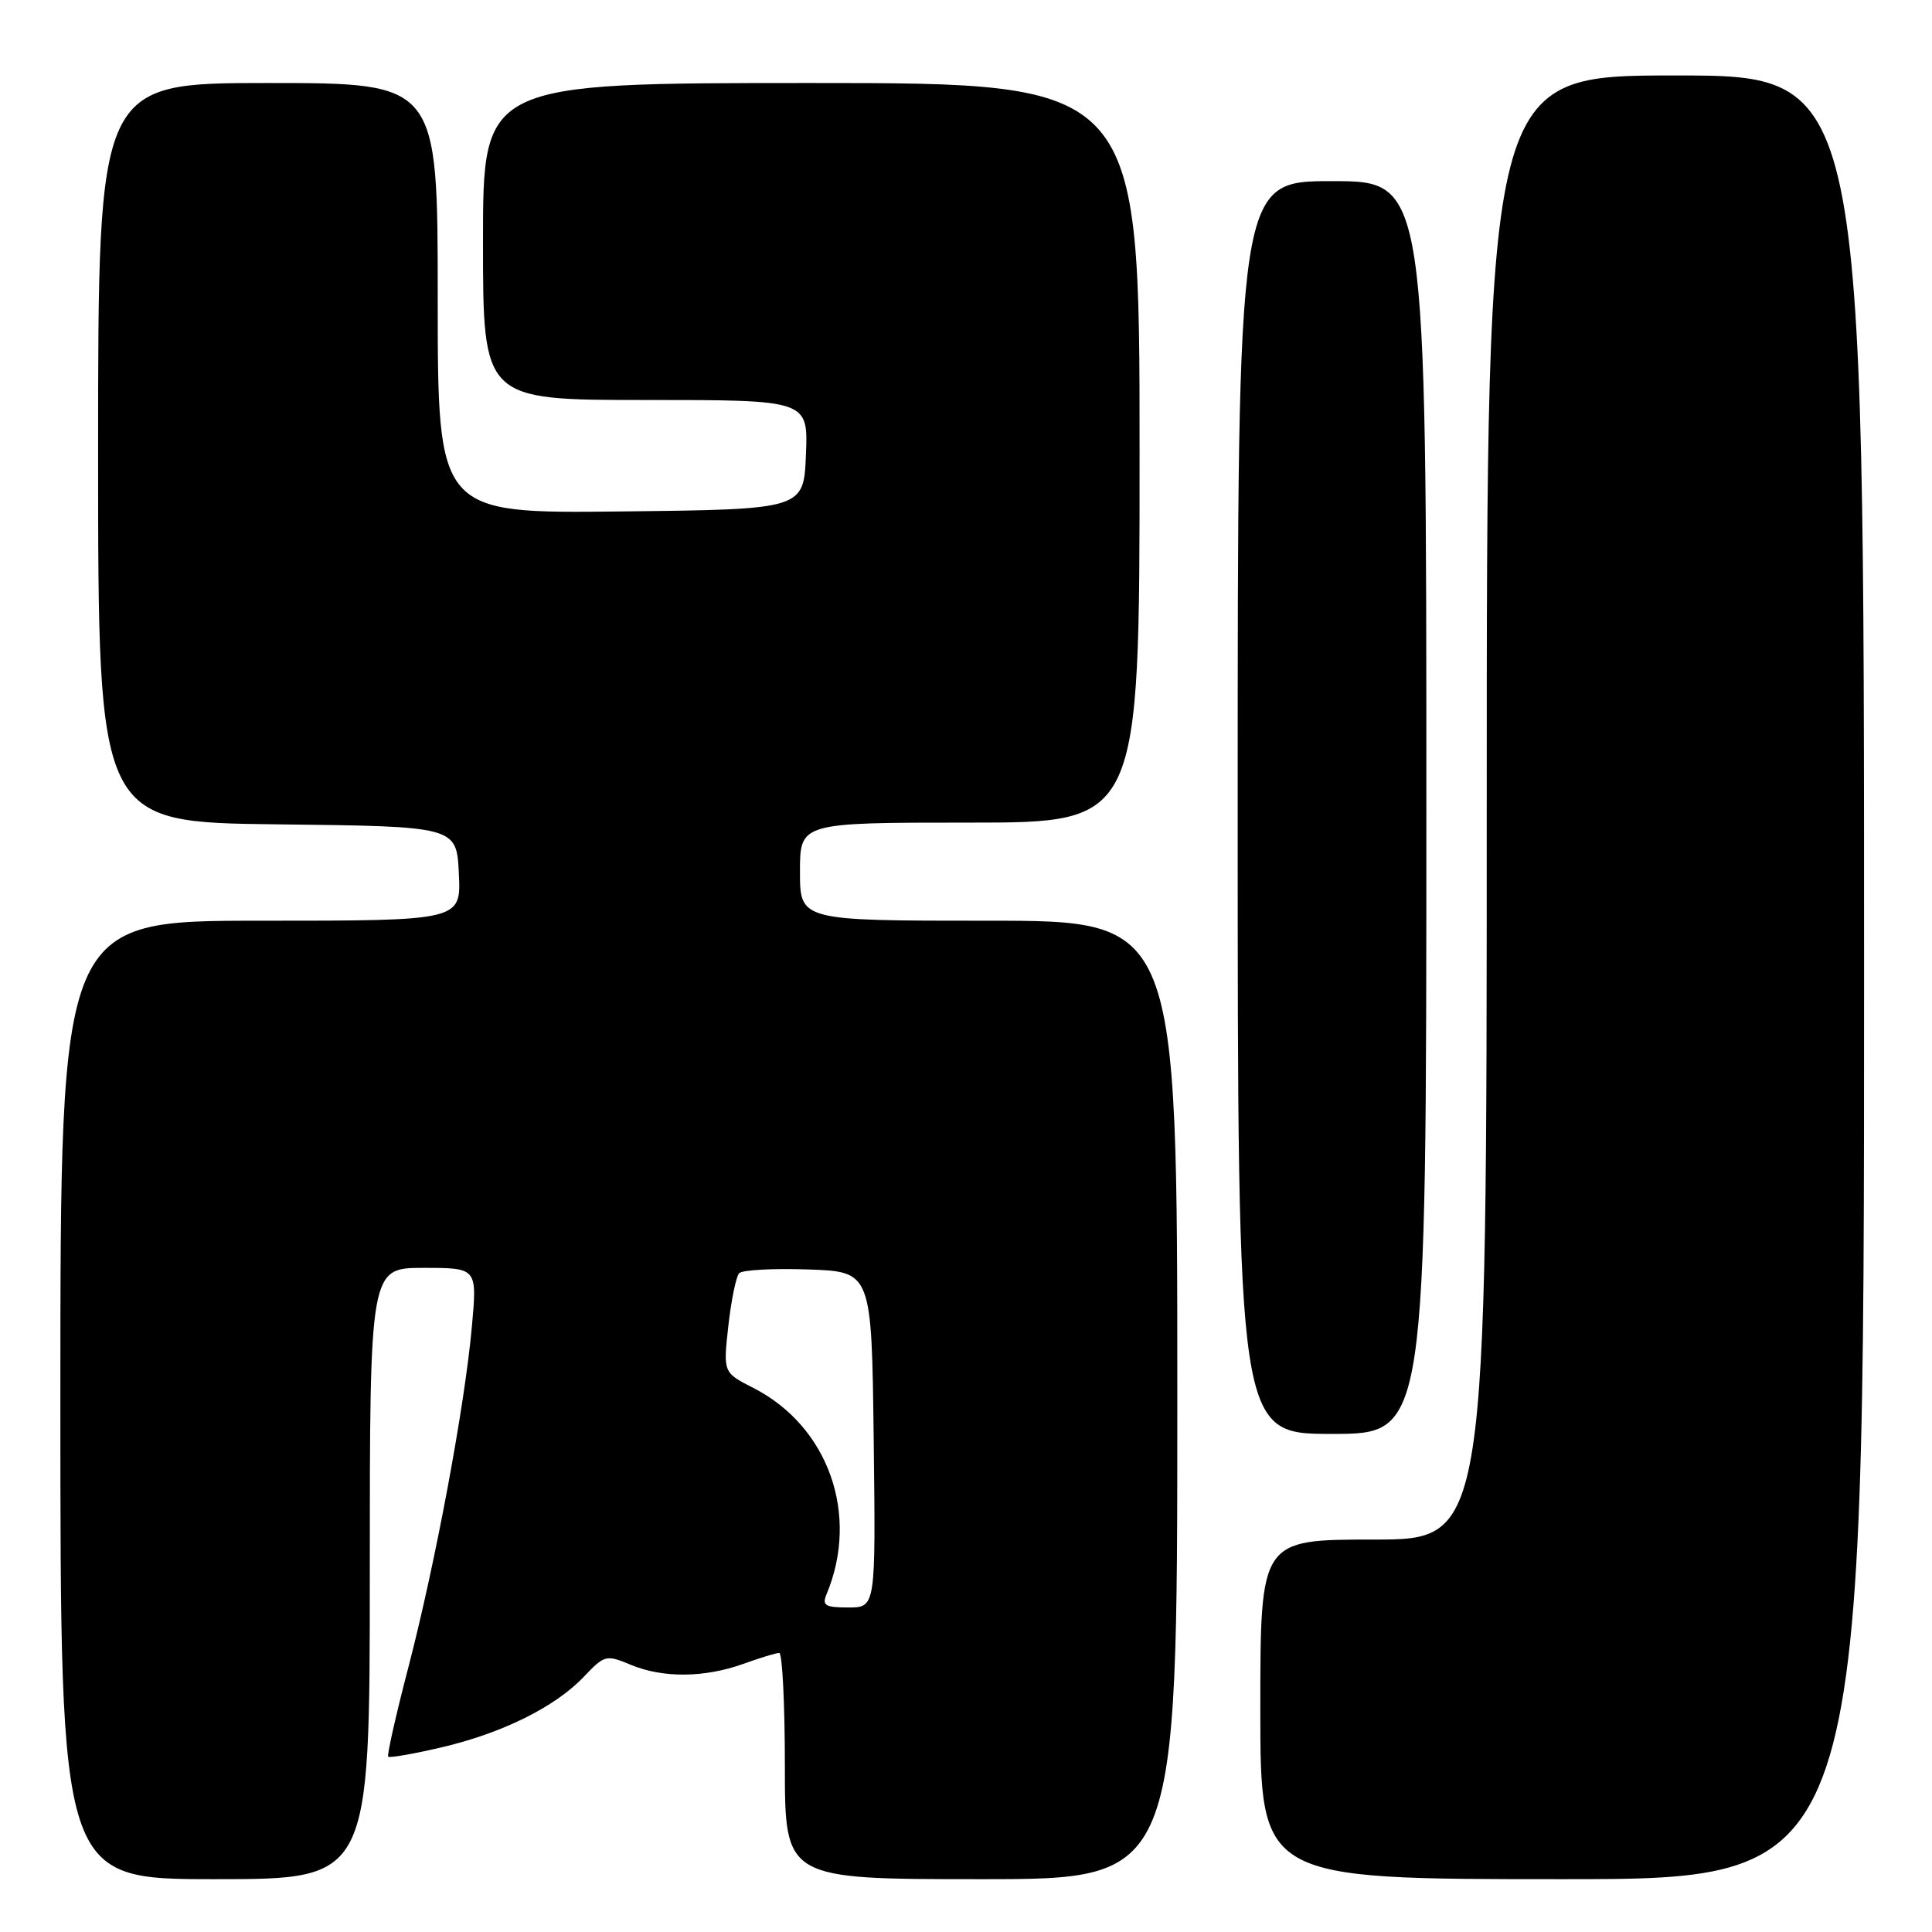 <?xml version="1.0" encoding="UTF-8" standalone="no"?>
<!DOCTYPE svg PUBLIC "-//W3C//DTD SVG 1.1//EN" "http://www.w3.org/Graphics/SVG/1.1/DTD/svg11.dtd" >
<svg xmlns="http://www.w3.org/2000/svg" xmlns:xlink="http://www.w3.org/1999/xlink" version="1.1" viewBox="0 0 256 256">
 <g >
 <path fill="currentColor"
d=" M 49.00 208.50 C 49.00 168.00 49.00 168.00 56.12 168.00 C 63.23 168.00 63.23 168.00 62.53 175.75 C 61.58 186.33 57.70 207.12 54.10 220.97 C 52.45 227.28 51.26 232.59 51.44 232.77 C 51.62 232.95 54.75 232.41 58.39 231.56 C 66.48 229.69 73.55 226.19 77.35 222.19 C 80.10 219.29 80.32 219.23 83.57 220.59 C 87.82 222.37 93.36 222.32 98.50 220.47 C 100.70 219.68 102.84 219.02 103.25 219.02 C 103.66 219.01 104.00 225.75 104.00 234.00 C 104.00 249.00 104.00 249.00 130.00 249.00 C 156.00 249.00 156.00 249.00 156.00 185.50 C 156.00 122.00 156.00 122.00 131.00 122.00 C 106.00 122.00 106.00 122.00 106.00 115.50 C 106.00 109.00 106.00 109.00 128.50 109.00 C 151.00 109.00 151.00 109.00 151.00 60.00 C 151.00 11.00 151.00 11.00 107.50 11.00 C 64.00 11.00 64.00 11.00 64.00 32.00 C 64.00 53.00 64.00 53.00 85.54 53.00 C 107.09 53.00 107.09 53.00 106.79 60.25 C 106.50 67.50 106.50 67.50 82.25 67.77 C 58.00 68.04 58.00 68.04 58.00 39.52 C 58.00 11.00 58.00 11.00 35.50 11.00 C 13.00 11.00 13.00 11.00 13.00 59.98 C 13.00 108.96 13.00 108.96 36.75 109.23 C 60.50 109.50 60.50 109.50 60.80 115.75 C 61.10 122.00 61.10 122.00 34.55 122.00 C 8.00 122.00 8.00 122.00 8.00 185.50 C 8.00 249.00 8.00 249.00 28.50 249.00 C 49.00 249.00 49.00 249.00 49.00 208.50 Z  M 247.00 129.50 C 247.00 10.00 247.00 10.00 222.00 10.00 C 197.00 10.00 197.00 10.00 197.00 107.00 C 197.00 204.00 197.00 204.00 182.00 204.00 C 167.00 204.00 167.00 204.00 167.00 226.50 C 167.00 249.00 167.00 249.00 207.00 249.00 C 247.00 249.00 247.00 249.00 247.00 129.50 Z  M 189.00 107.00 C 189.00 24.00 189.00 24.00 176.50 24.00 C 164.00 24.00 164.00 24.00 164.00 107.00 C 164.00 190.00 164.00 190.00 176.50 190.00 C 189.00 190.00 189.00 190.00 189.00 107.00 Z  M 109.52 211.25 C 113.93 200.71 109.77 188.98 99.81 183.90 C 95.82 181.87 95.82 181.87 96.51 175.68 C 96.89 172.28 97.54 169.14 97.94 168.71 C 98.35 168.27 102.47 168.05 107.09 168.21 C 115.50 168.50 115.50 168.50 115.77 190.75 C 116.04 213.00 116.04 213.00 112.41 213.00 C 109.35 213.00 108.90 212.73 109.52 211.25 Z "/>
</g>
</svg>
